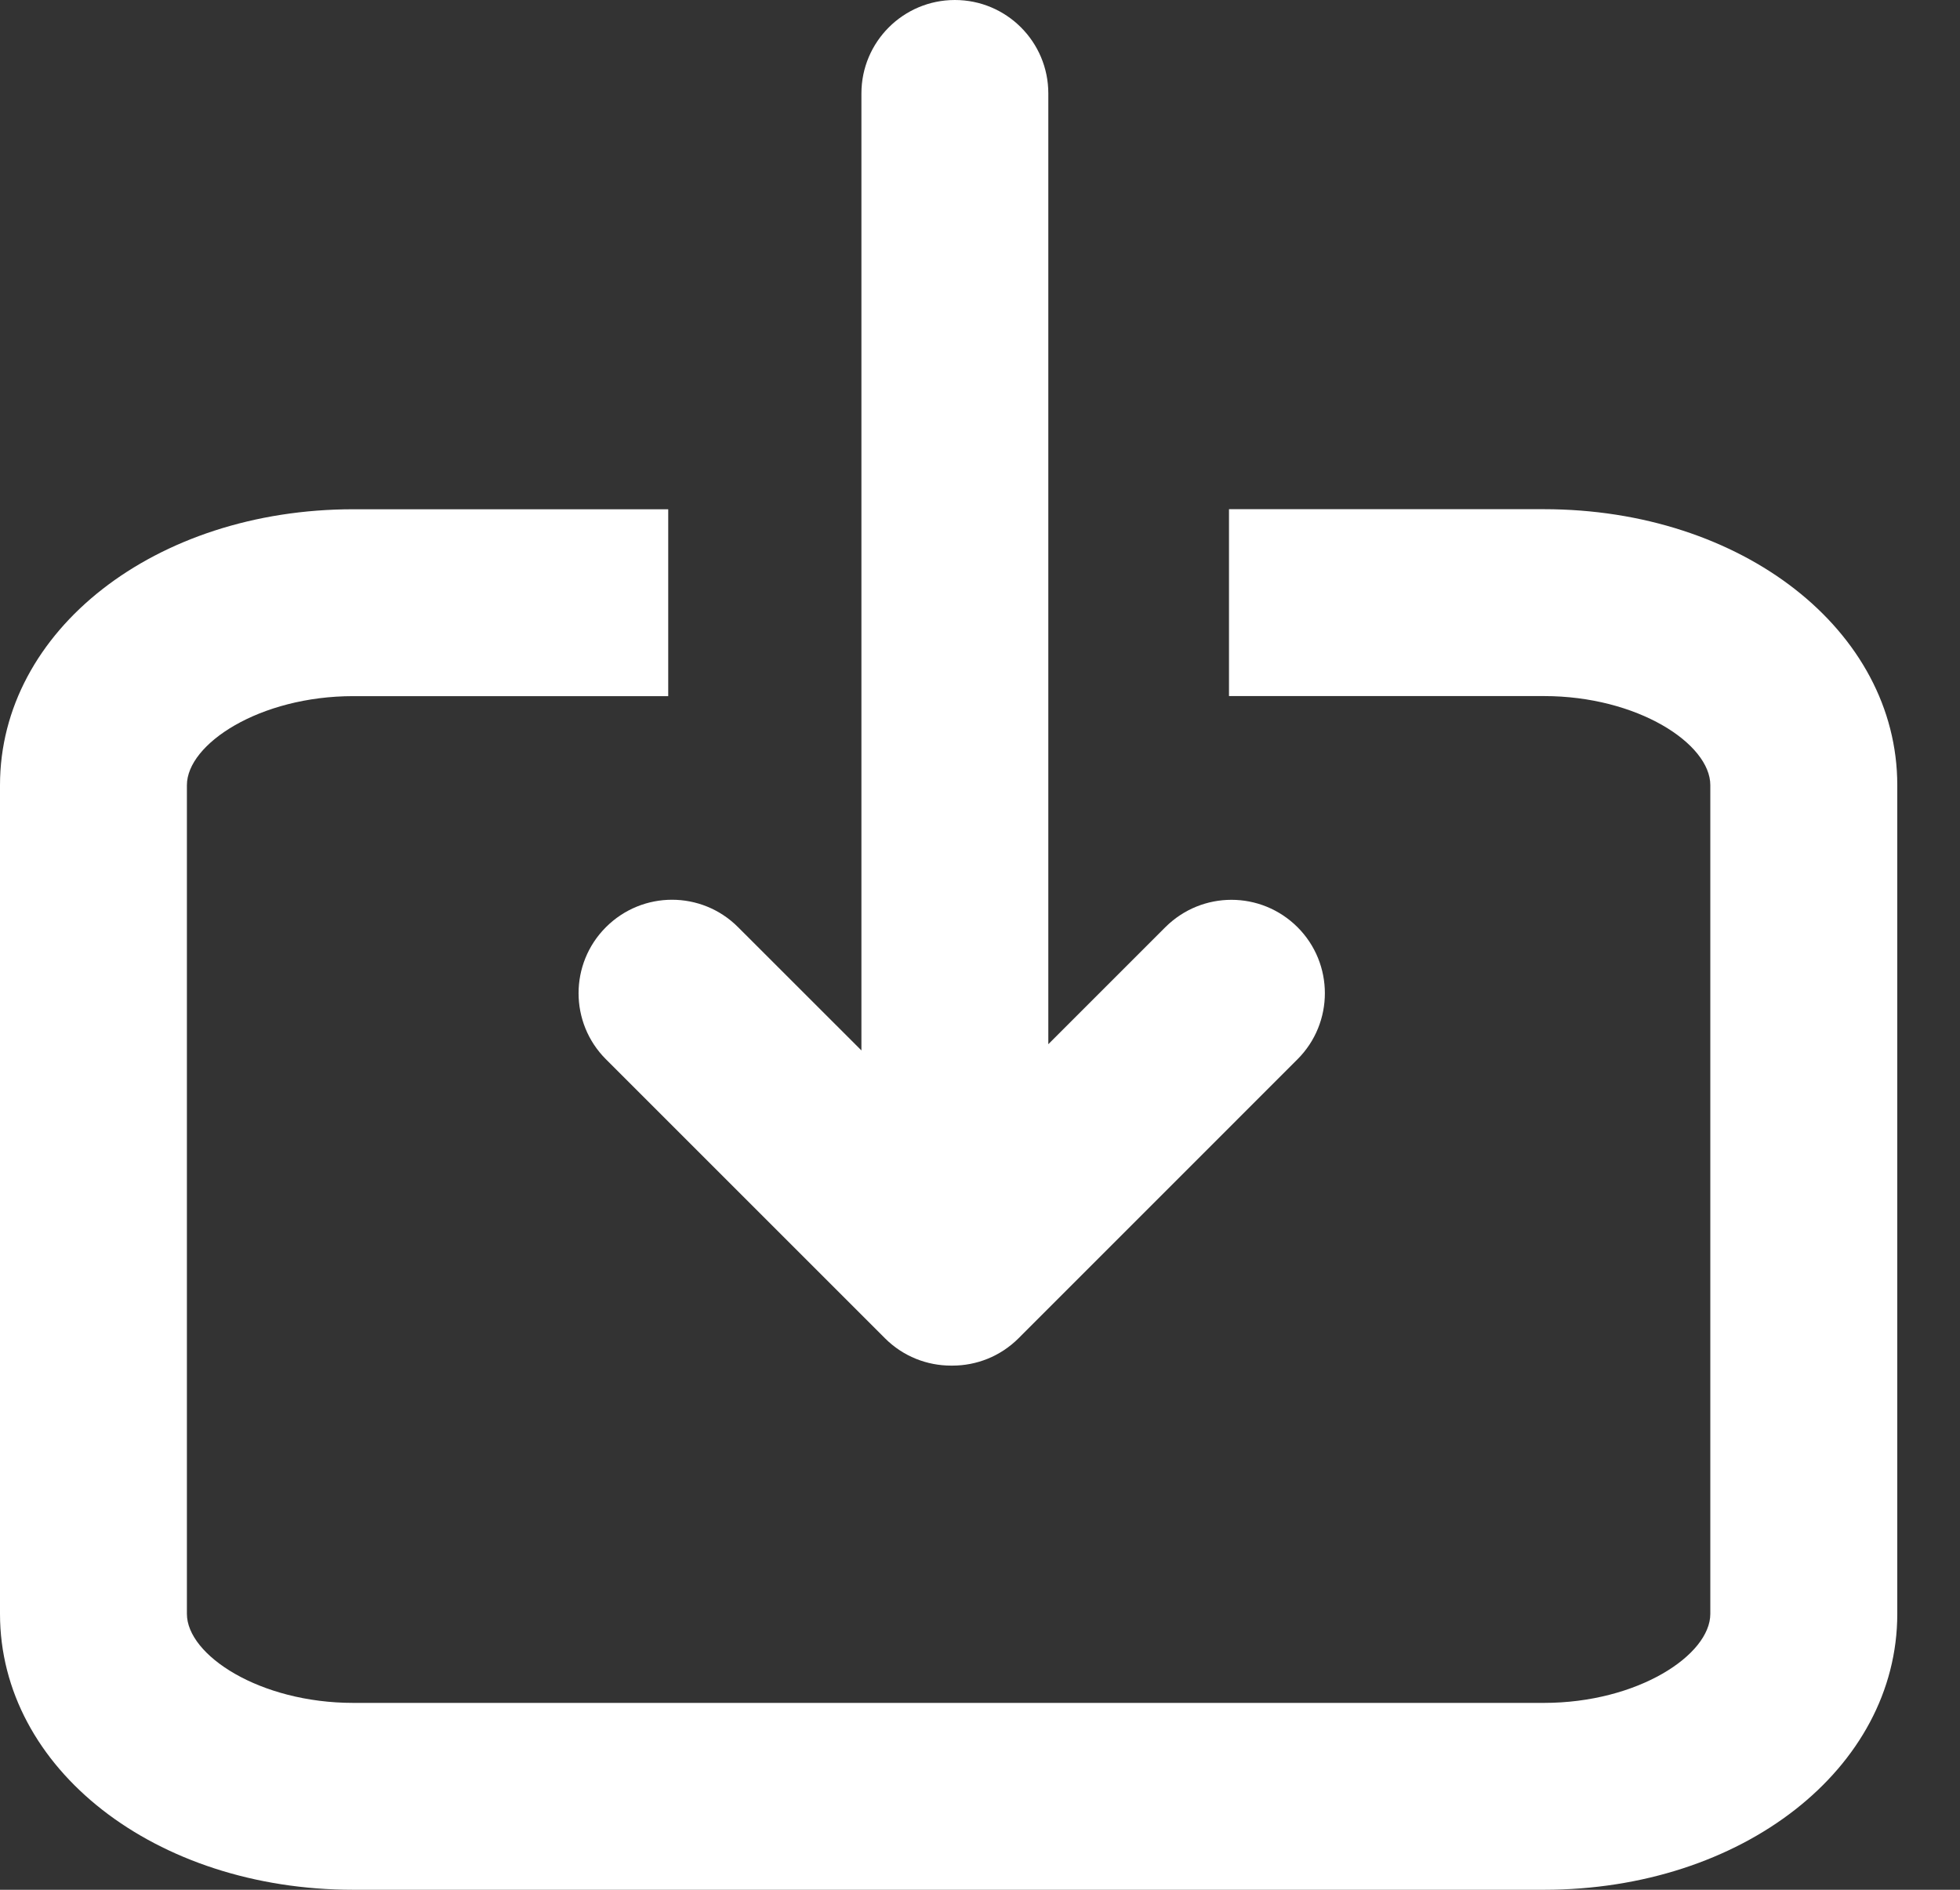 <svg width="28" height="27" viewBox="0 0 28 27" fill="none" xmlns="http://www.w3.org/2000/svg">
<rect x="0" y="0" width="28" height="27" fill="#333333" stroke="none"/>
<path d="M22.056 7.275H17.557V9.945H22.056C23.395 9.945 24.433 10.628 24.433 11.217V23.058C24.433 23.646 23.395 24.33 22.056 24.33H5.047C3.708 24.33 2.67 23.646 2.67 23.058V11.218C2.67 10.63 3.708 9.946 5.047 9.946H9.546V7.276H5.047C2.217 7.276 0 9.008 0 11.218V23.058C0 25.269 2.217 27 5.047 27H22.057C24.887 27 27.104 25.268 27.104 23.058V11.218C27.104 9.007 24.887 7.275 22.056 7.275Z" fill="white"/>
<path d="M17.592 12.856C17.25 12.856 16.909 12.987 16.648 13.247L14.976 14.919V9.121V6.451V1.335C14.976 0.598 14.379 0 13.641 0C12.904 0 12.306 0.598 12.306 1.335V6.45V9.121V15.008L10.544 13.247C10.284 12.986 9.942 12.855 9.6 12.855C9.259 12.855 8.917 12.986 8.656 13.247C8.135 13.768 8.135 14.613 8.656 15.134L12.643 19.121C12.903 19.381 13.245 19.511 13.586 19.511C13.59 19.511 13.593 19.511 13.596 19.511C13.6 19.511 13.603 19.511 13.606 19.511C13.948 19.511 14.289 19.381 14.55 19.121L18.536 15.134C19.057 14.613 19.057 13.768 18.536 13.247C18.275 12.987 17.934 12.856 17.592 12.856Z" fill="white"/>
</svg>
